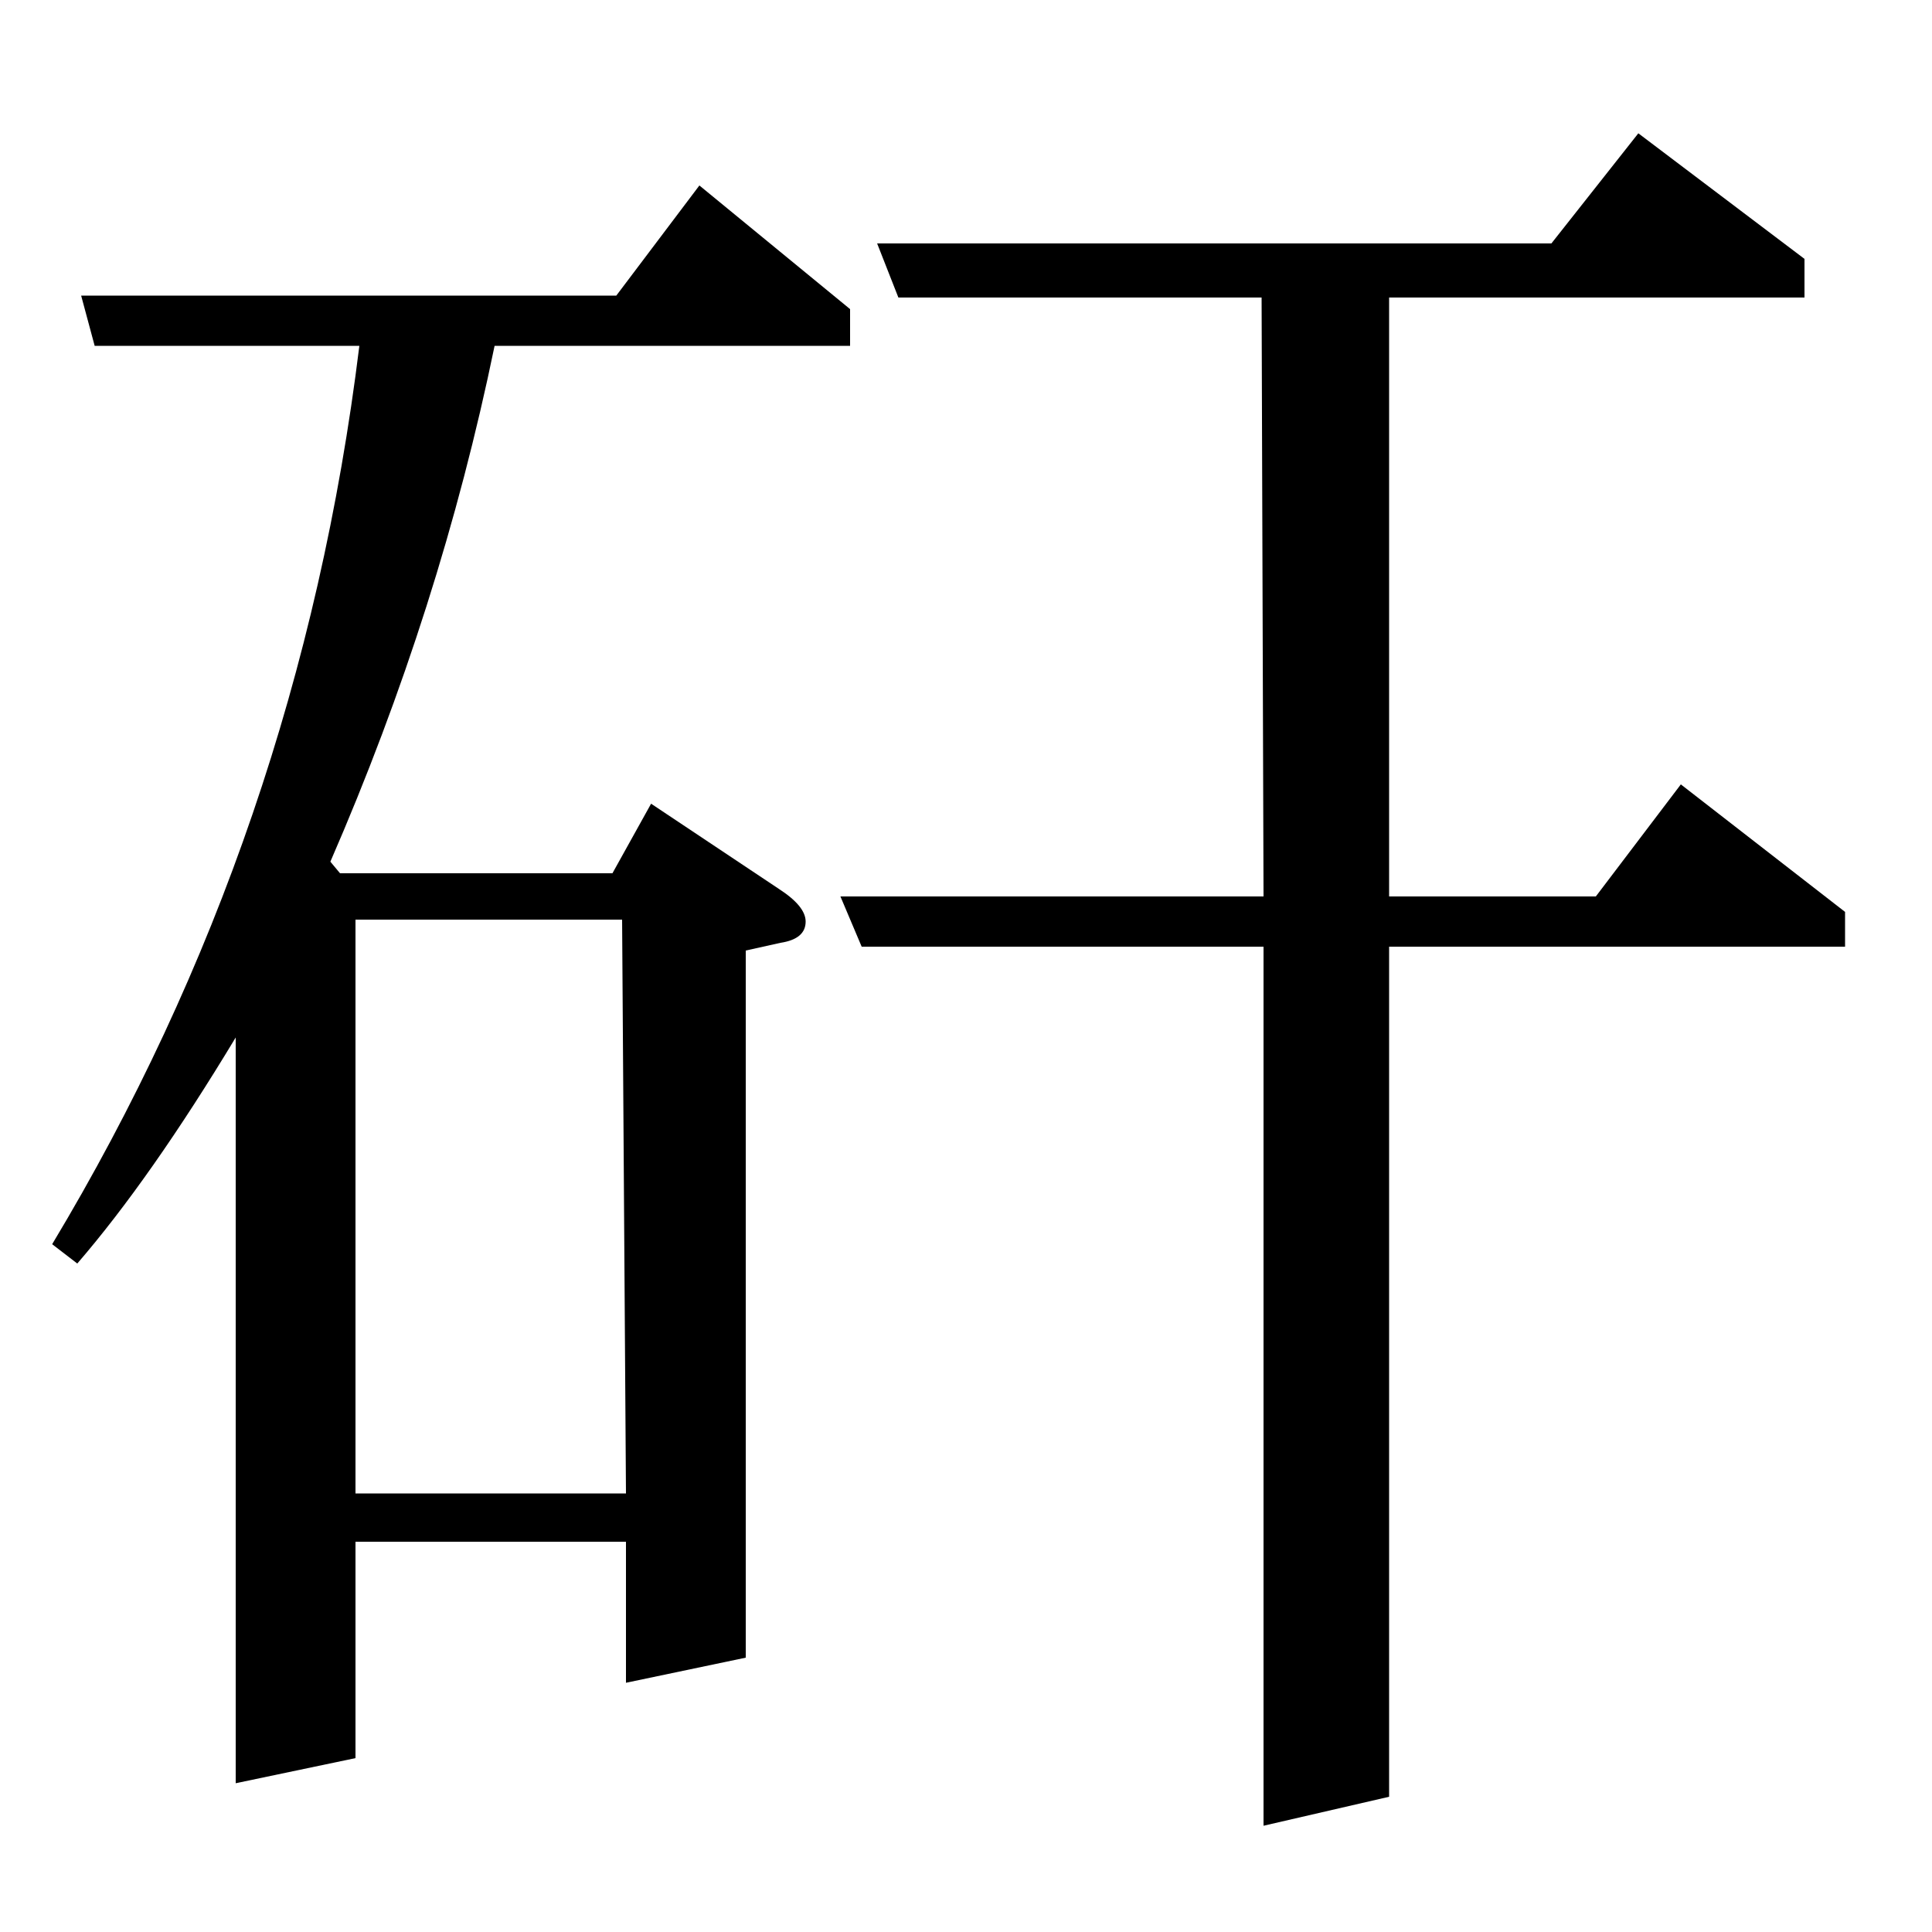 <?xml version="1.0" standalone="no"?>
<!DOCTYPE svg PUBLIC "-//W3C//DTD SVG 1.1//EN" "http://www.w3.org/Graphics/SVG/1.1/DTD/svg11.dtd" >
<svg xmlns="http://www.w3.org/2000/svg" xmlns:xlink="http://www.w3.org/1999/xlink" version="1.1" viewBox="0 -120 1000 1000">
  <g transform="matrix(1 0 0 -1 0 880)">
   <path fill="currentColor"
d="M27 356q128 213 159 465h-137l-7 26h277l43 57l78 -64v-19h-184q-28 -136 -85 -267l5 -6h141l20 36l66 -44q14 -9 14 -17q0 -9 -13 -11l-18 -4v-366l-62 -13v73h-140v-112l-62 -13v386q-44 -73 -82 -117zM184 227h140l-2 297h-138v-297zM446 510l-11 26h219l-1 310h-188
l-11 28h349l45 57l86 -65v-20h-215v-310h107l44 58l85 -66v-18h-236v-440l-65 -15v455h-208z" />
  </g>

</svg>
